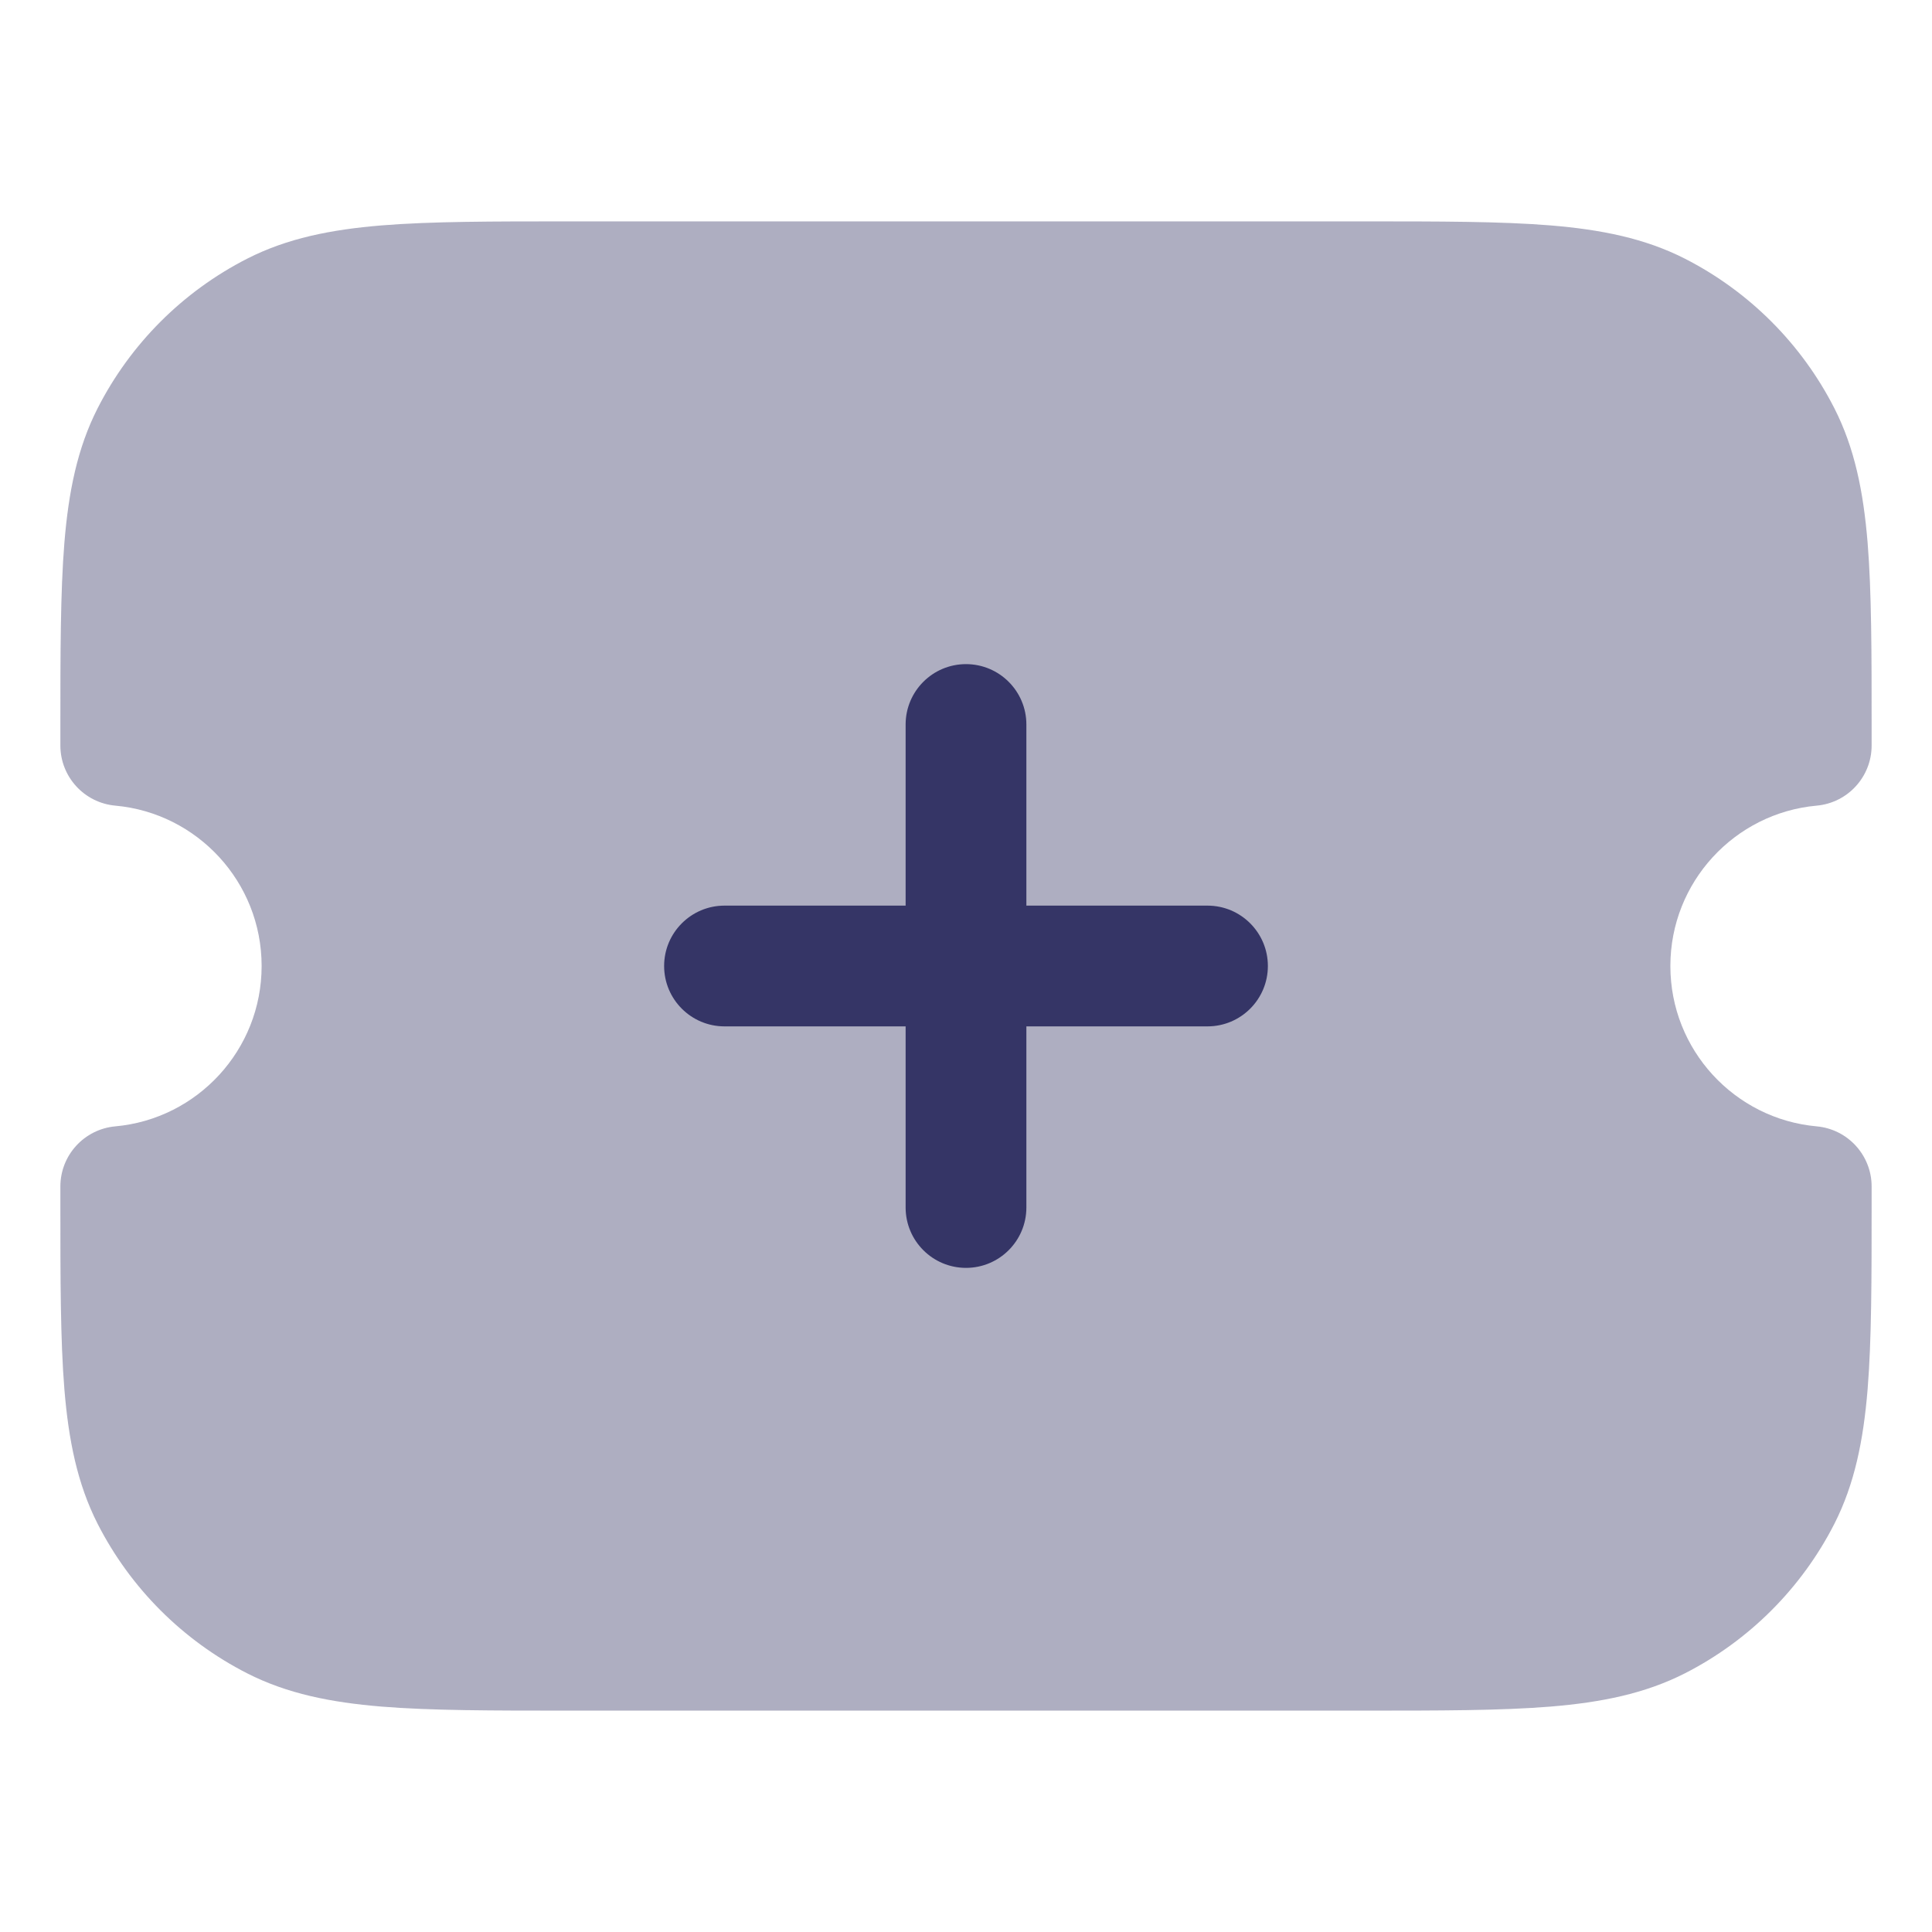 <svg width="24" height="24" viewBox="0 0 24 24" fill="none" xmlns="http://www.w3.org/2000/svg">
<path opacity="0.4" d="M16.933 2.75H7.067C6.115 2.75 5.354 2.75 4.74 2.8C4.11 2.852 3.568 2.96 3.071 3.213C2.271 3.621 1.621 4.271 1.213 5.071C0.96 5.568 0.852 6.11 0.8 6.74C0.75 7.354 0.75 8.115 0.75 9.067V9.261C0.75 9.649 1.046 9.973 1.433 10.008C2.451 10.1 3.25 10.957 3.25 12C3.25 13.043 2.451 13.9 1.433 13.992C1.046 14.027 0.75 14.351 0.75 14.739V14.933C0.75 15.885 0.75 16.646 0.8 17.26C0.852 17.89 0.96 18.432 1.213 18.93C1.621 19.729 2.271 20.379 3.071 20.787C3.568 21.04 4.11 21.148 4.74 21.2C5.354 21.25 6.115 21.25 7.067 21.25H16.933C17.885 21.25 18.646 21.25 19.26 21.2C19.89 21.148 20.432 21.04 20.93 20.787C21.729 20.379 22.379 19.729 22.787 18.93C23.04 18.432 23.148 17.89 23.2 17.26C23.25 16.646 23.25 15.885 23.25 14.933V14.739C23.25 14.351 22.954 14.027 22.567 13.992C21.549 13.9 20.75 13.043 20.75 12C20.75 10.957 21.549 10.1 22.567 10.008C22.954 9.973 23.25 9.649 23.25 9.261V9.067C23.25 8.115 23.25 7.354 23.2 6.74C23.148 6.11 23.04 5.568 22.787 5.071C22.379 4.271 21.729 3.621 20.93 3.213C20.432 2.96 19.89 2.852 19.26 2.8C18.646 2.75 17.885 2.75 16.933 2.75Z" fill="#353566"/>
<path d="M11.25 15C11.25 15.414 11.586 15.75 12 15.75C12.414 15.75 12.75 15.414 12.75 15V12.75H15C15.414 12.75 15.75 12.414 15.75 12C15.75 11.586 15.414 11.25 15 11.25H12.75V9C12.75 8.586 12.414 8.25 12 8.25C11.586 8.25 11.25 8.586 11.25 9V11.25H9C8.586 11.25 8.25 11.586 8.25 12C8.25 12.414 8.586 12.75 9 12.75H11.25V15Z" fill="#353566"/>
</svg>
